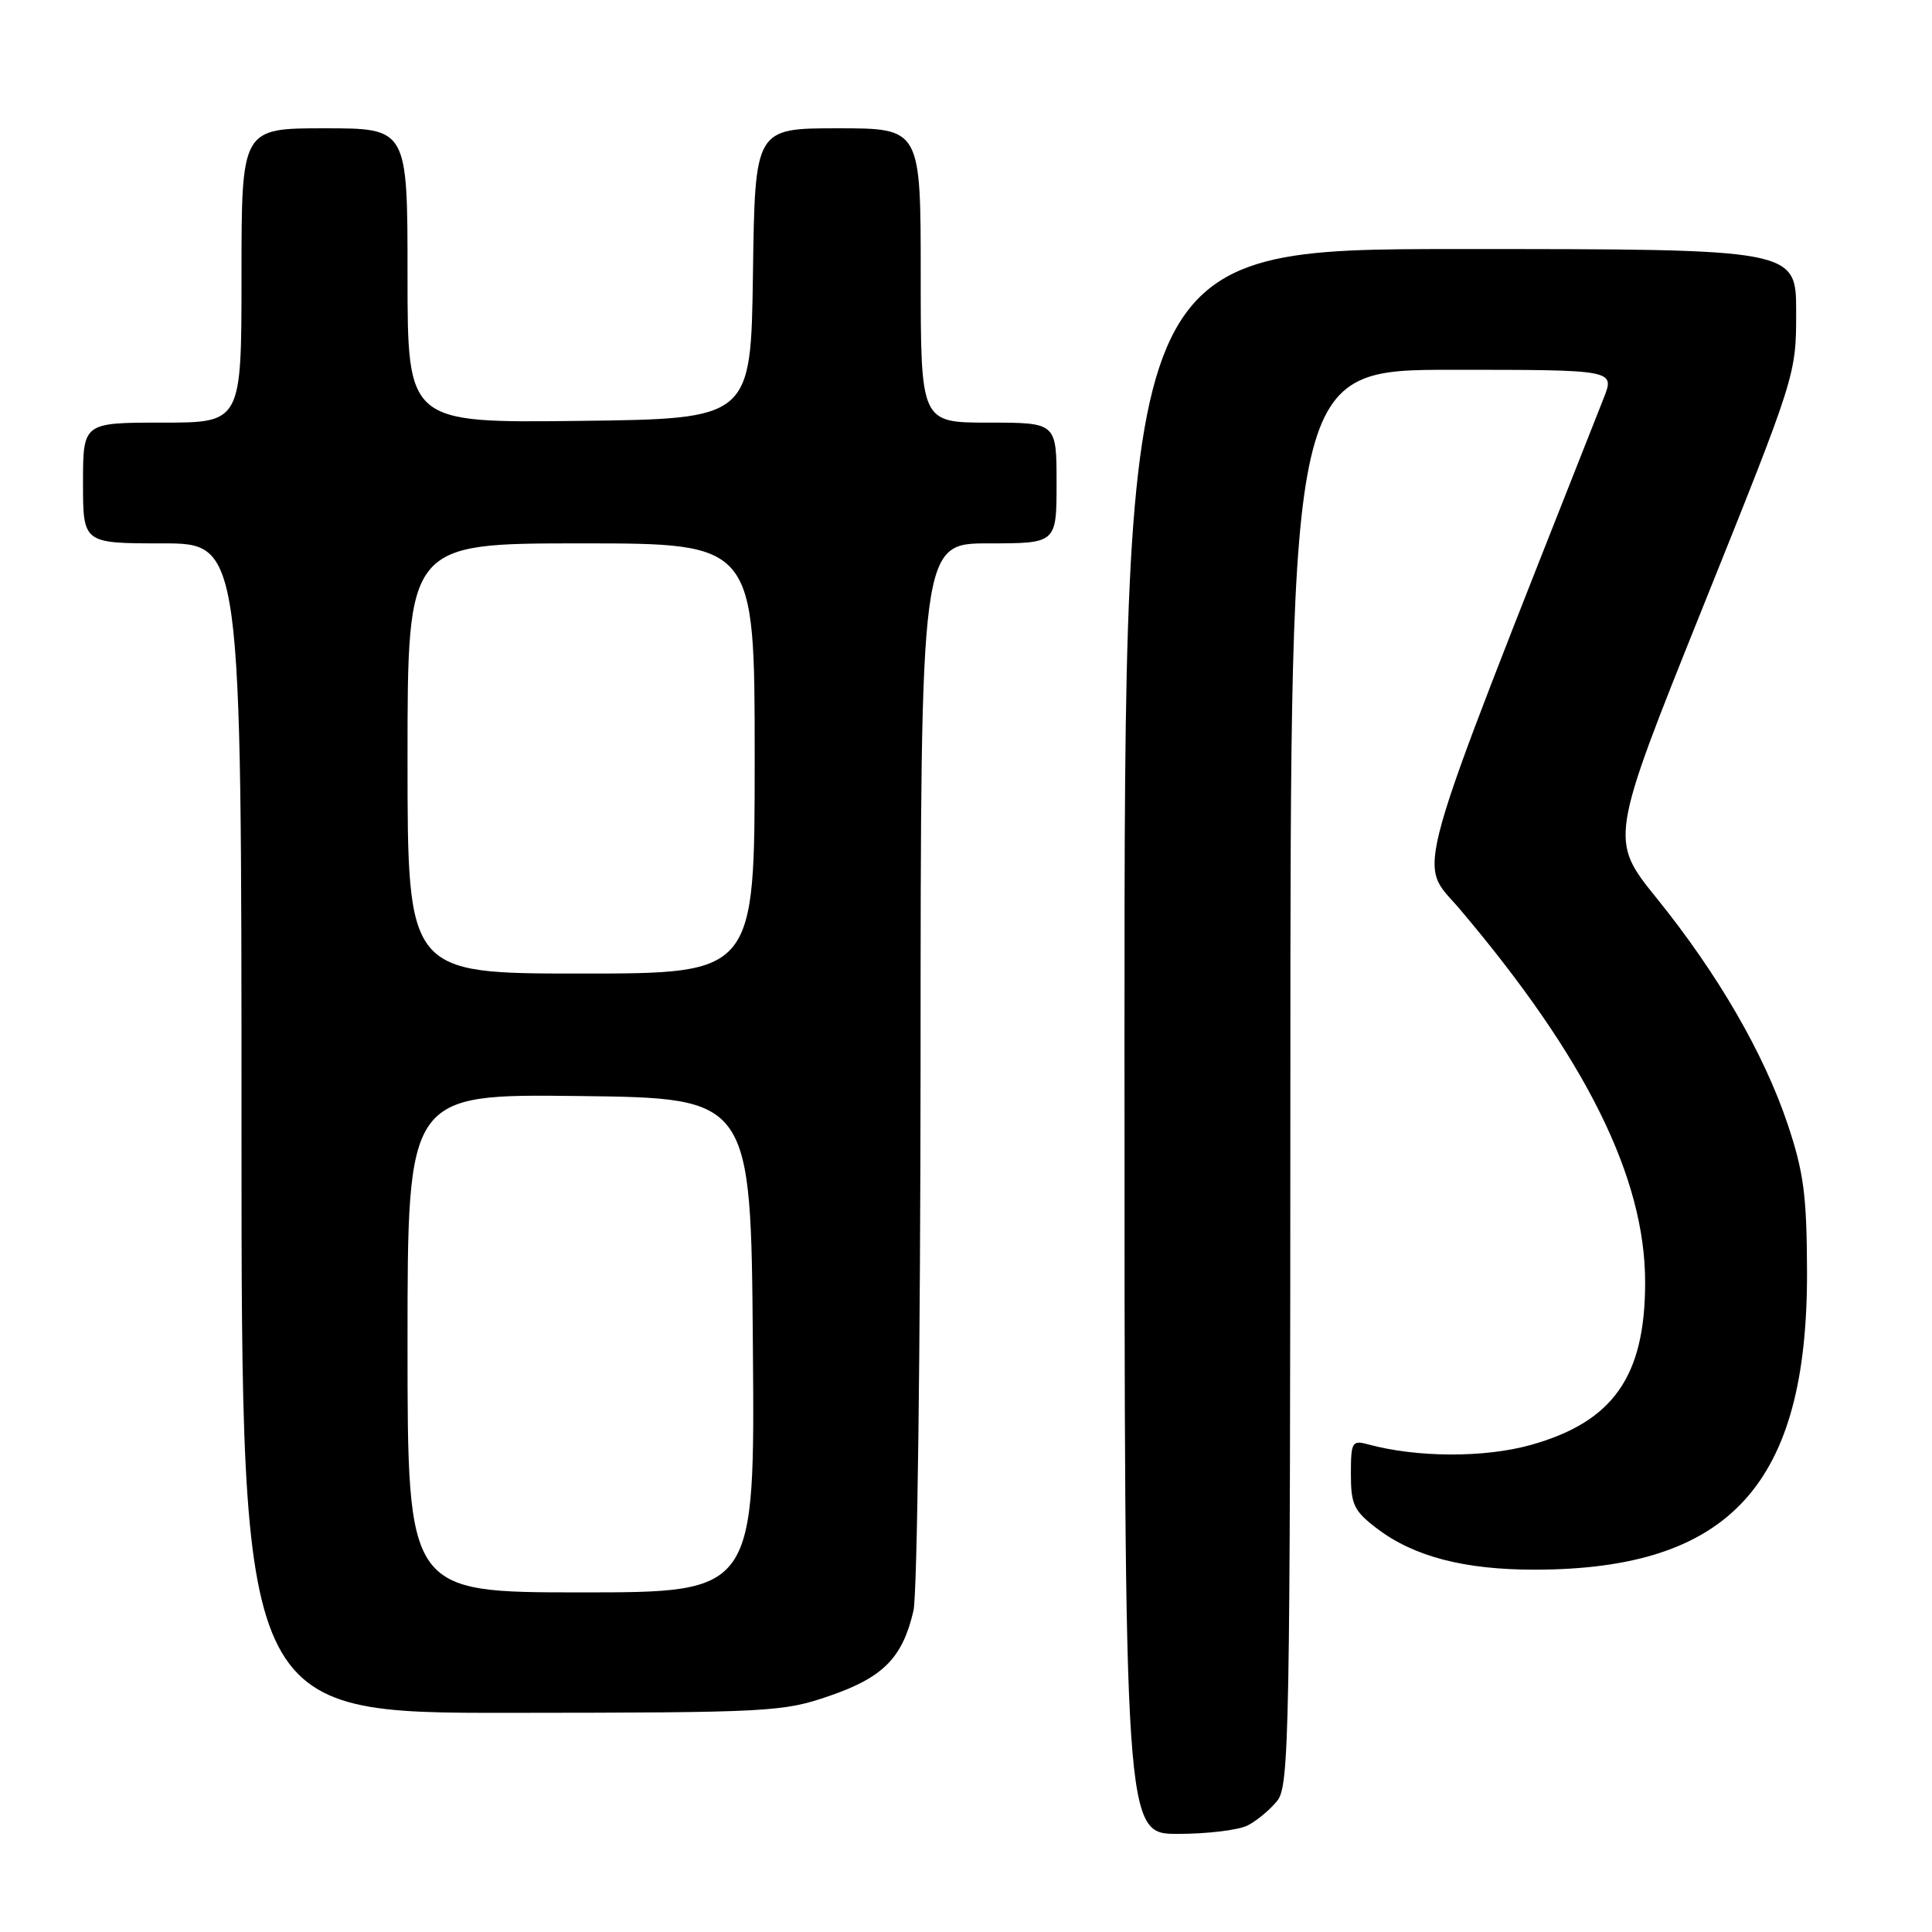 <?xml version="1.0" encoding="UTF-8" standalone="no"?>
<!DOCTYPE svg PUBLIC "-//W3C//DTD SVG 1.1//EN" "http://www.w3.org/Graphics/SVG/1.1/DTD/svg11.dtd" >
<svg xmlns="http://www.w3.org/2000/svg" xmlns:xlink="http://www.w3.org/1999/xlink" version="1.1" viewBox="0 0 256 256">
 <g >
 <path fill="currentColor"
d=" M 165.32 241.88 C 166.52 241.27 168.28 239.81 169.23 238.63 C 170.84 236.65 170.96 230.07 170.98 142.75 C 171.00 49.00 171.00 49.00 192.49 49.00 C 213.98 49.00 213.98 49.00 212.50 52.75 C 186.46 118.74 187.83 113.86 193.41 120.44 C 210.12 140.15 218.01 156.04 217.99 169.96 C 217.98 182.40 213.75 188.40 202.85 191.46 C 196.71 193.18 187.77 193.15 181.25 191.38 C 179.16 190.81 179.00 191.08 179.00 195.33 C 179.00 199.36 179.40 200.21 182.45 202.53 C 187.34 206.26 194.04 208.00 203.41 207.99 C 229.23 207.95 239.52 196.68 239.44 168.50 C 239.41 158.39 239.00 155.32 236.88 148.98 C 233.73 139.60 227.65 129.09 219.53 119.03 C 213.26 111.27 213.26 111.27 225.63 80.47 C 238.00 49.68 238.00 49.68 238.00 41.34 C 238.00 33.00 238.00 33.00 193.50 33.00 C 149.00 33.00 149.00 33.00 149.00 138.00 C 149.00 243.00 149.00 243.00 156.07 243.00 C 159.95 243.00 164.11 242.50 165.32 241.88 Z  M 109.92 224.71 C 117.03 222.27 119.60 219.66 121.04 213.42 C 121.54 211.27 121.96 178.56 121.98 140.75 C 122.00 72.00 122.00 72.00 131.00 72.00 C 140.00 72.00 140.00 72.00 140.00 64.00 C 140.00 56.00 140.00 56.00 131.00 56.00 C 122.00 56.00 122.00 56.00 122.00 36.50 C 122.00 17.00 122.00 17.00 111.02 17.00 C 100.04 17.00 100.04 17.00 99.77 36.25 C 99.50 55.50 99.50 55.50 76.75 55.77 C 54.00 56.04 54.00 56.04 54.00 36.52 C 54.00 17.00 54.00 17.00 43.00 17.00 C 32.00 17.00 32.00 17.00 32.00 36.50 C 32.00 56.00 32.00 56.00 21.50 56.00 C 11.00 56.00 11.00 56.00 11.00 64.00 C 11.00 72.00 11.00 72.00 21.50 72.00 C 32.00 72.00 32.00 72.00 32.00 149.50 C 32.00 227.00 32.00 227.00 67.75 226.96 C 102.00 226.93 103.77 226.84 109.92 224.71 Z  M 54.00 177.98 C 54.00 144.96 54.00 144.96 76.75 145.23 C 99.50 145.50 99.50 145.50 99.76 178.25 C 100.03 211.00 100.03 211.00 77.01 211.00 C 54.00 211.00 54.00 211.00 54.00 177.98 Z  M 54.00 100.50 C 54.00 72.00 54.00 72.00 77.00 72.00 C 100.00 72.00 100.00 72.00 100.00 100.50 C 100.00 129.00 100.00 129.00 77.00 129.00 C 54.00 129.00 54.00 129.00 54.00 100.50 Z "/>
</g>
</svg>